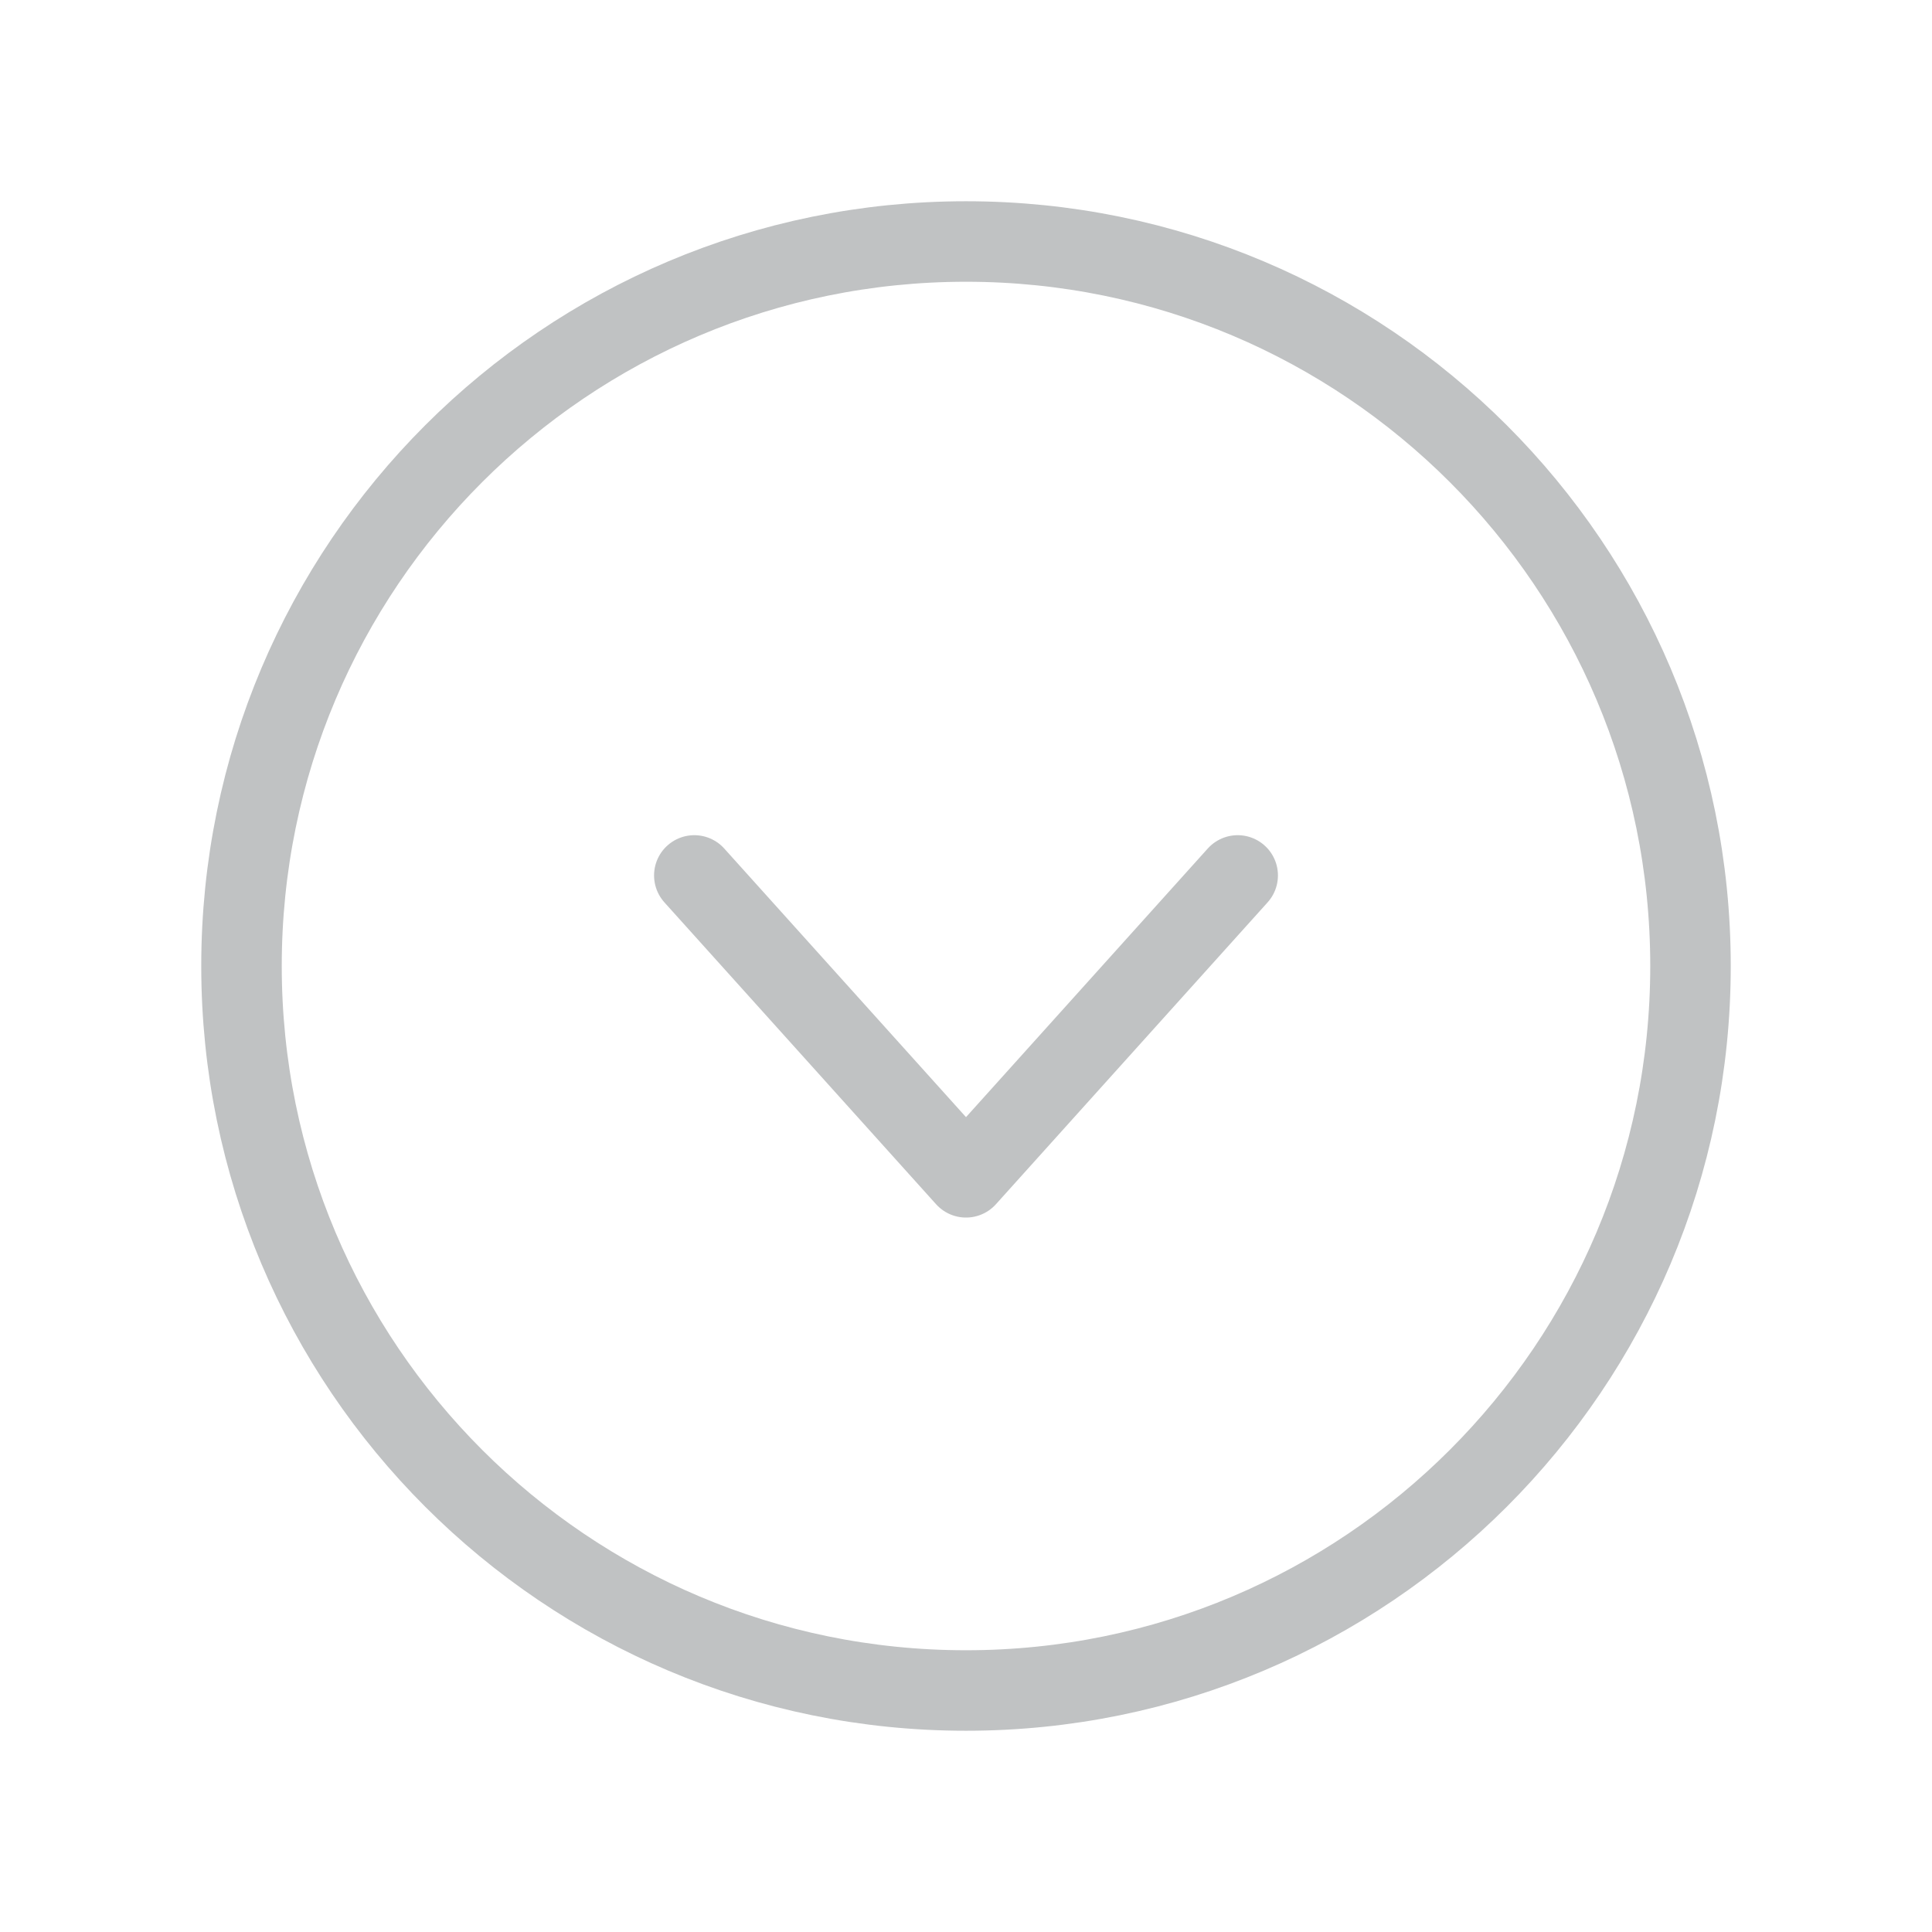 <svg width="24" height="24" viewBox="0 0 24 24" fill="none" xmlns="http://www.w3.org/2000/svg">
<path d="M12 21C16.971 21 21 16.971 21 12C21 7.029 16.971 3 12 3C7.029 3 3 7.029 3 12C3 16.971 7.029 21 12 21Z" stroke="#C0C2C3" stroke-miterlimit="10"/>
<path d="M15.375 10.875L12 14.625L8.625 10.875" stroke="#C0C2C3" stroke-linecap="round" stroke-linejoin="round"/>
</svg>
